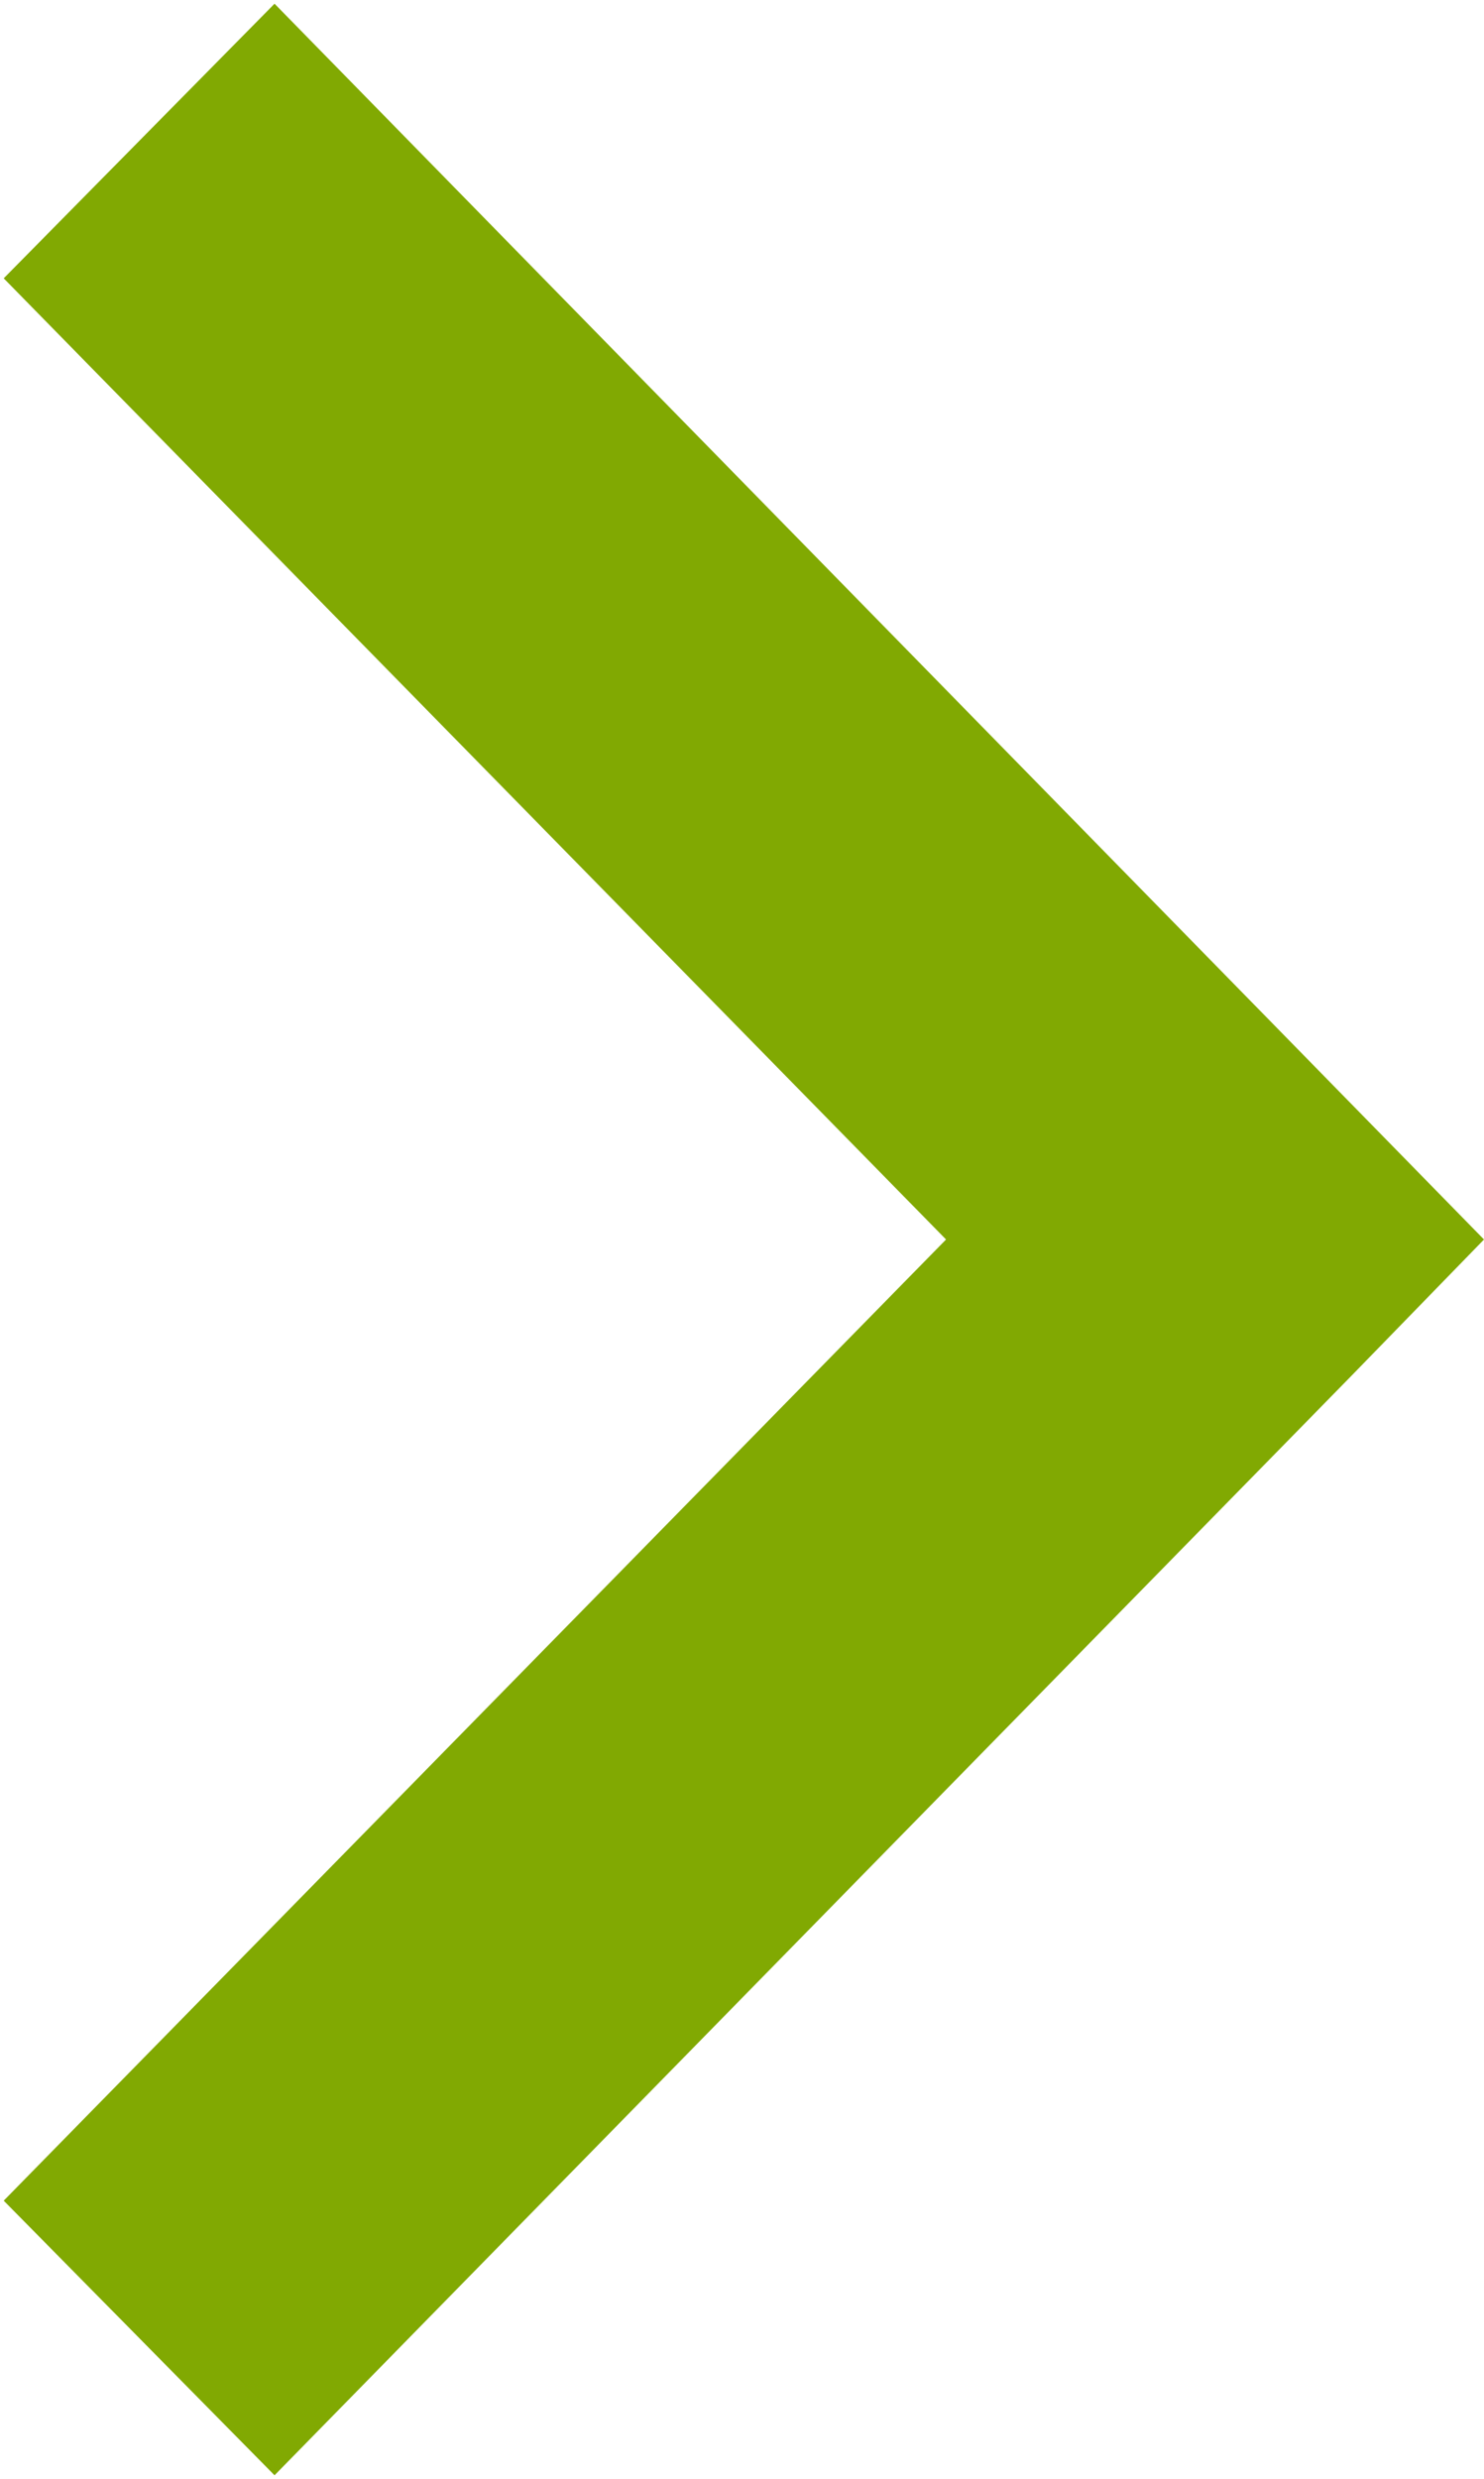 <svg xmlns="http://www.w3.org/2000/svg" width="4" height="6.68" viewBox="0 0 4 6.68">
  <defs>
    <style>
      .cls-1 {
        fill: #81a902;
        fill-rule: evenodd;
      }
    </style>
  </defs>
  <path id="Arrow" class="cls-1" d="M1633.66,1471l-3.26-3.33-0.73.74,2.54,2.59-2.54,2.59,0.73,0.74,2.9-2.96Z" transform="translate(-1629.66 -1467.66)"/>
</svg>
